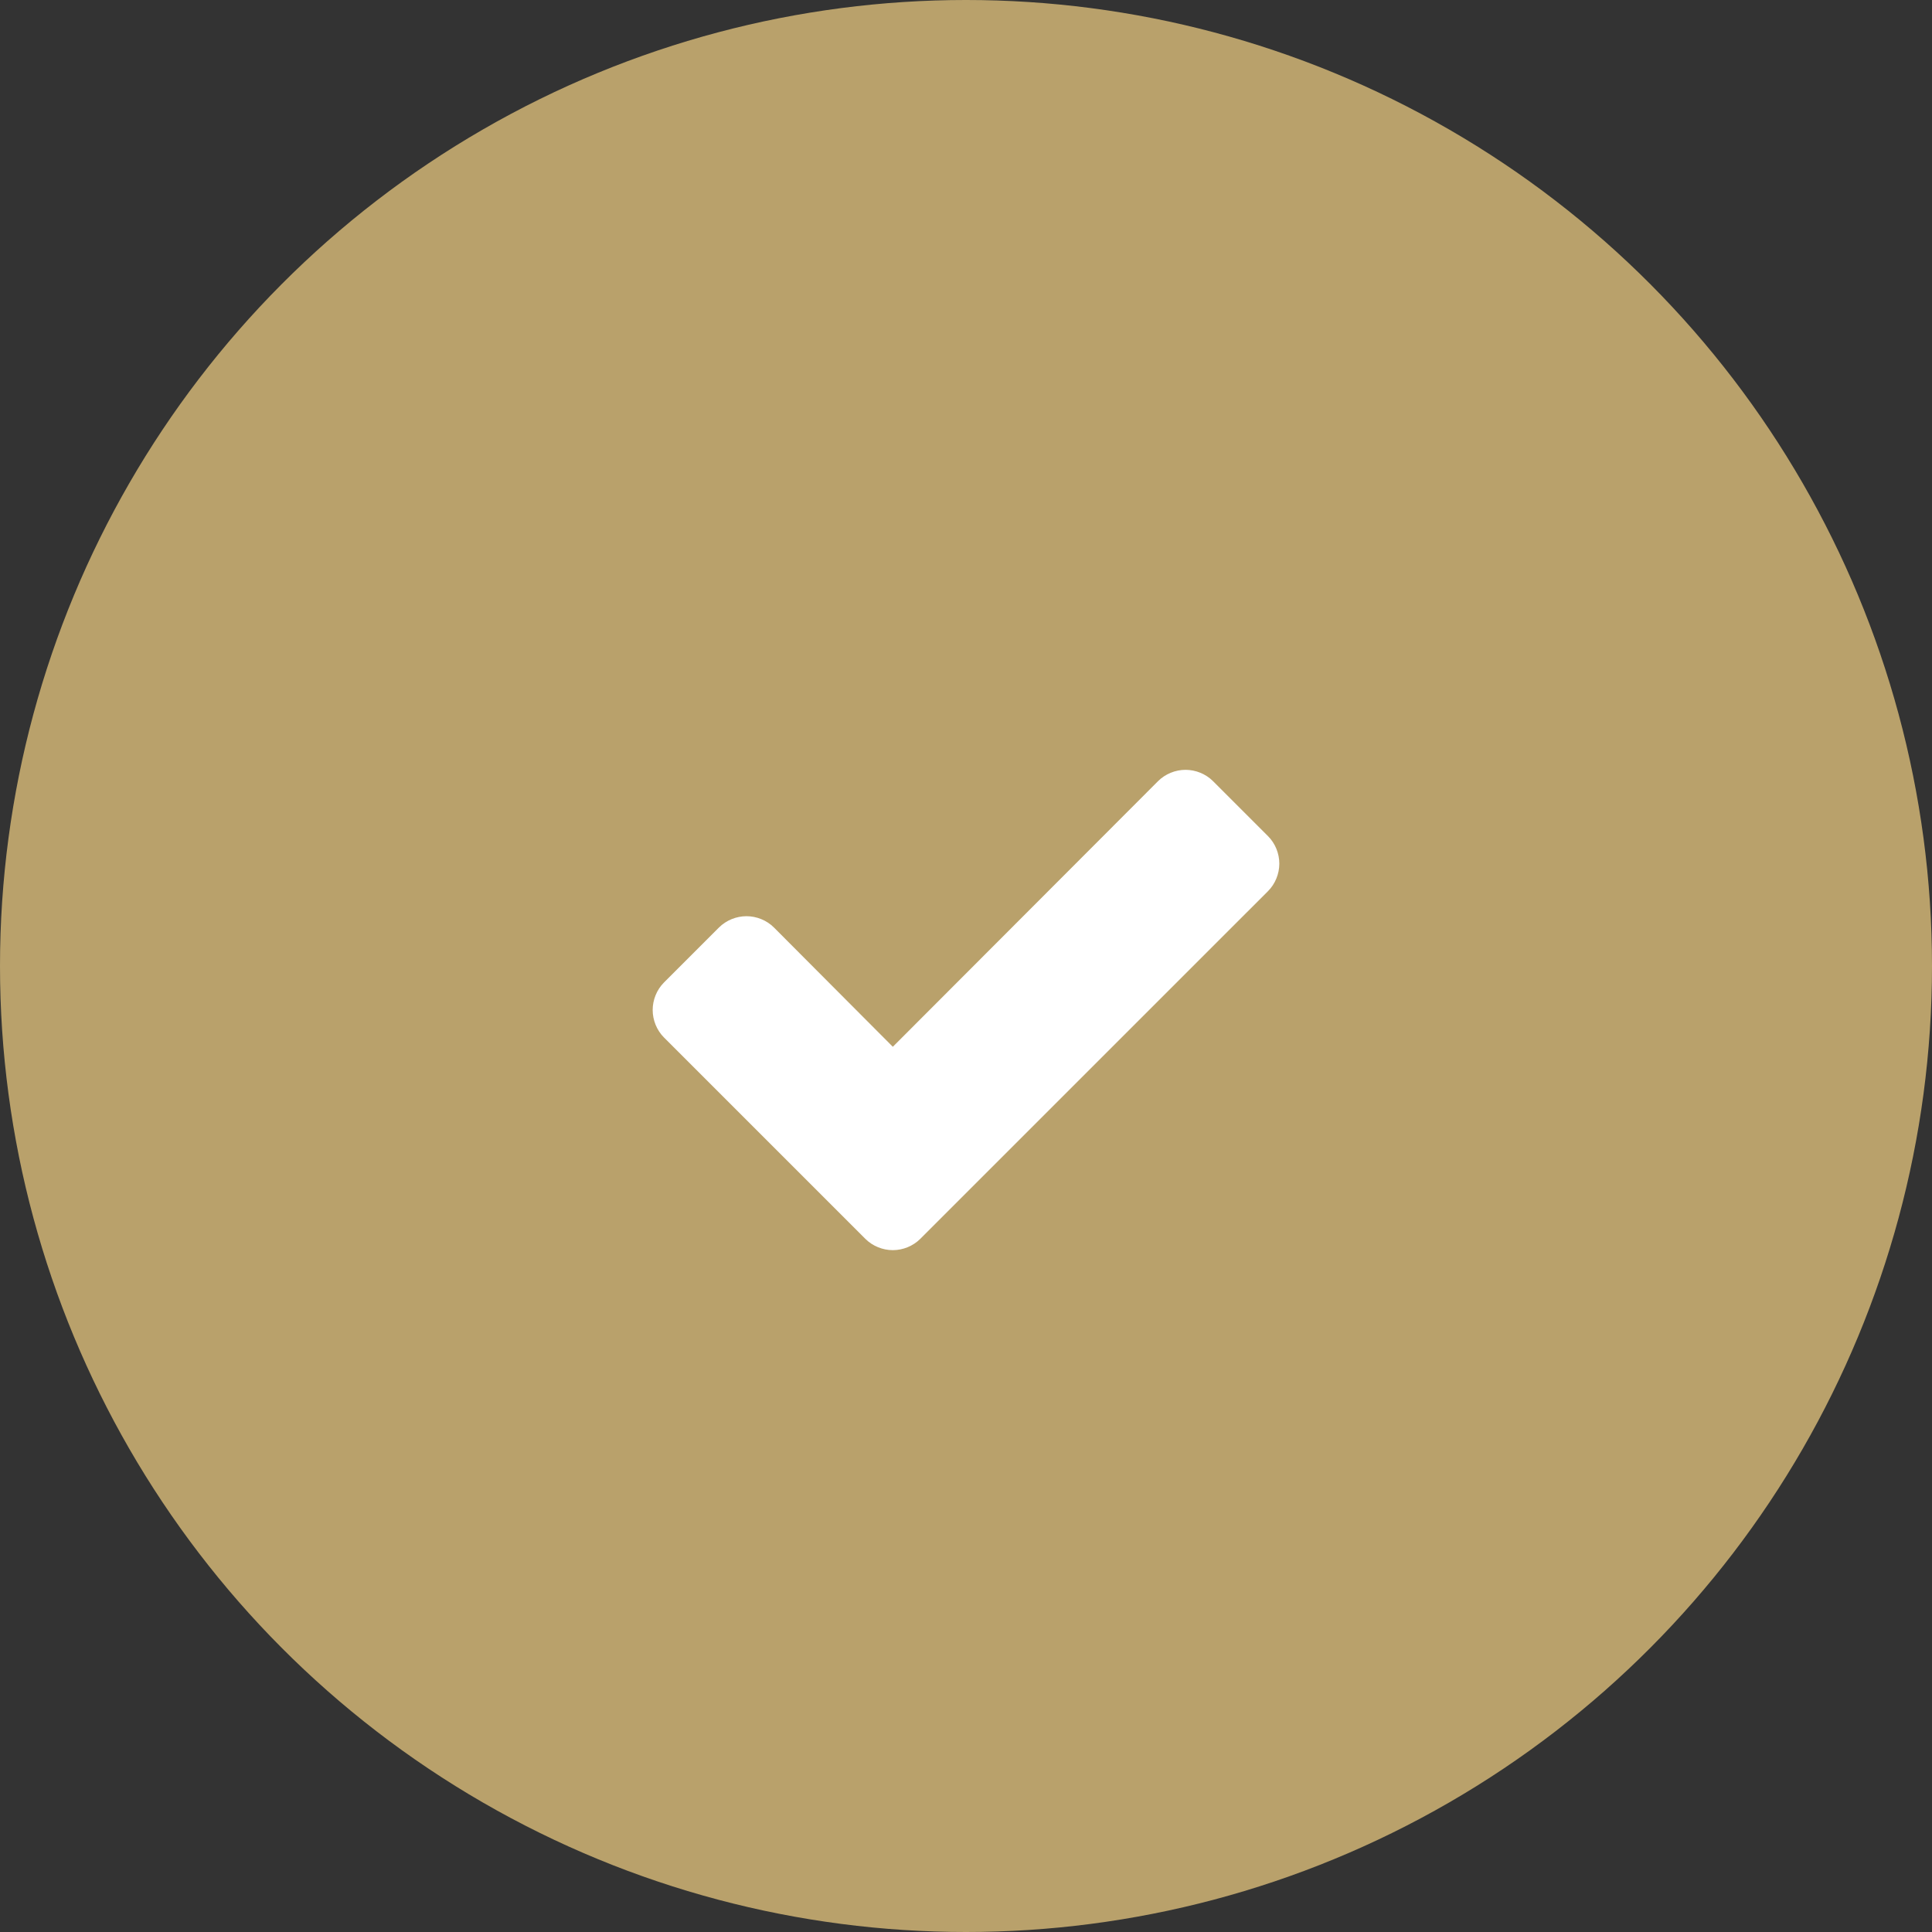 <svg width="80" height="80" viewBox="0 0 80 80" fill="none" xmlns="http://www.w3.org/2000/svg">
<rect x="0" y="0" width="80" height="80" fill="#333333" stroke="none"/>
<circle cx="40" cy="40" r="40" fill="#B9A16B"/>
<path d="M52.974 35.761C52.974 35.343 52.807 34.924 52.506 34.623L50.229 32.346C49.928 32.045 49.509 31.877 49.09 31.877C48.672 31.877 48.253 32.045 47.952 32.346L36.97 43.345L32.048 38.406C31.747 38.105 31.328 37.938 30.91 37.938C30.491 37.938 30.073 38.105 29.771 38.406L27.494 40.683C27.193 40.984 27.026 41.403 27.026 41.821C27.026 42.24 27.193 42.658 27.494 42.96L33.555 49.02L35.831 51.297C36.133 51.598 36.551 51.766 36.97 51.766C37.388 51.766 37.807 51.598 38.108 51.297L40.385 49.02L52.506 36.9C52.807 36.598 52.974 36.18 52.974 35.761Z" fill="white"/>
</svg>
